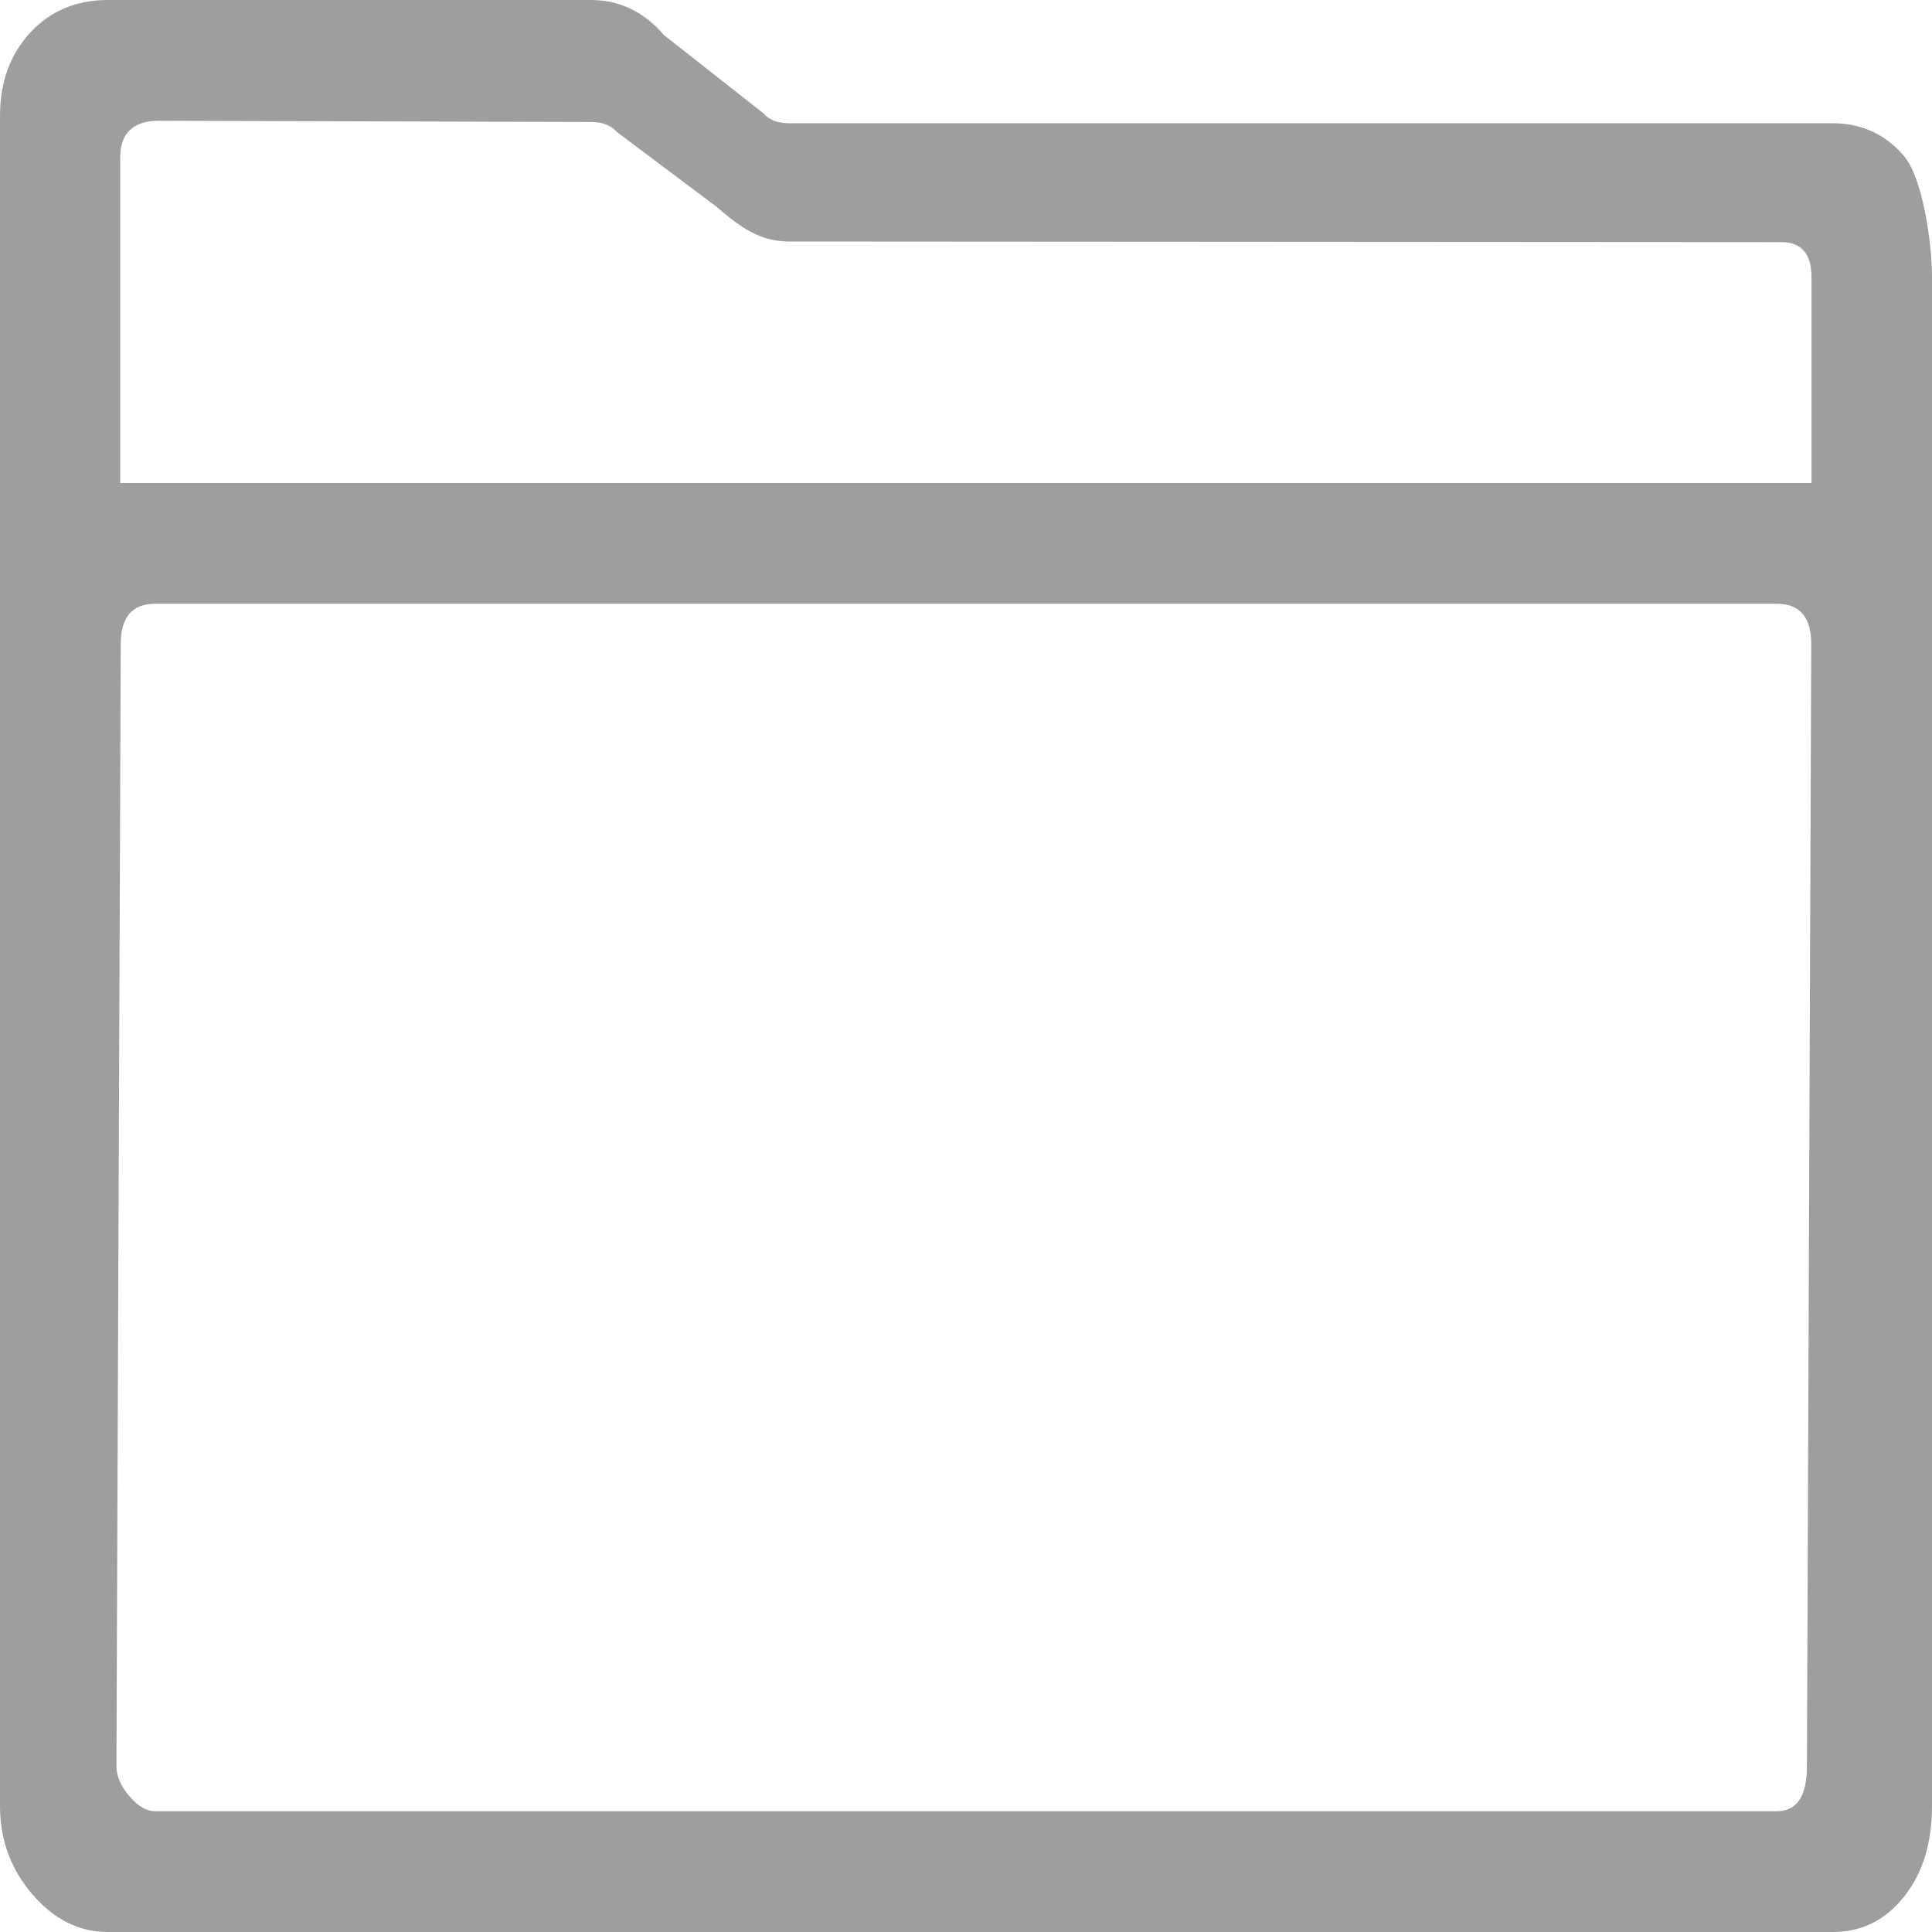 <?xml version="1.0" encoding="UTF-8"?>
<svg width="512px" height="512px" viewBox="0 0 512 512" version="1.1" xmlns="http://www.w3.org/2000/svg" xmlns:xlink="http://www.w3.org/1999/xlink">
    <!-- Generator: Sketch 51.3 (57544) - http://www.bohemiancoding.com/sketch -->
    <title>folder copy</title>
    <desc>Created with Sketch.</desc>
    <defs></defs>
    <g id="folder-copy" stroke="none" stroke-width="1" fill="none" fill-rule="evenodd">
        <g id="folder" fill="#9E9E9E">
            <path d="M485.714,32.667 C493.333,32.667 499.619,35.556 504.571,41.333 C509.524,47.111 512,64.444 512,73.333 L512,478.667 C512,488.444 509.524,496.444 504.571,502.667 C499.619,508.889 493.333,512 485.714,512 L28.571,512 C20.952,512 14.286,508.667 8.571,502 C2.857,495.333 0,487.556 0,478.667 L0,30.667 C0,21.778 2.667,14.444 8,8.667 C13.333,2.889 20.19,0 28.571,0 L156.571,0 C164.191,0 170.667,3.111 176,9.333 L202.286,30 C203.81,31.778 206.095,32.667 209.143,32.667 L485.714,32.667 Z M42.071,32 C35.214,32 31.857,35.444 31.857,41.667 L31.857,128 C34.571,128 37.19,128 41,128 L471.643,128 C475.452,128 475.452,128 480.071,128 L480.071,73.5 C480.071,67.278 477.405,64.167 472.071,64.167 L209.143,64 C201.524,64 196.5,60.5 189.714,54.667 L163.5,35 C161.976,33.222 159.69,32.333 156.643,32.333 L42.071,32 Z M478.857,468 L480,170.667 C480,163.556 476.952,160 470.857,160 L41.143,160 C35.048,160 32,163.556 32,170.667 L30.857,468 C30.857,470.667 32,473.333 34.286,476 C36.571,478.667 38.857,480 41.143,480 L470.857,480 C476.191,480 478.857,476 478.857,468 Z" id=""></path>
        </g>
    </g>
</svg>